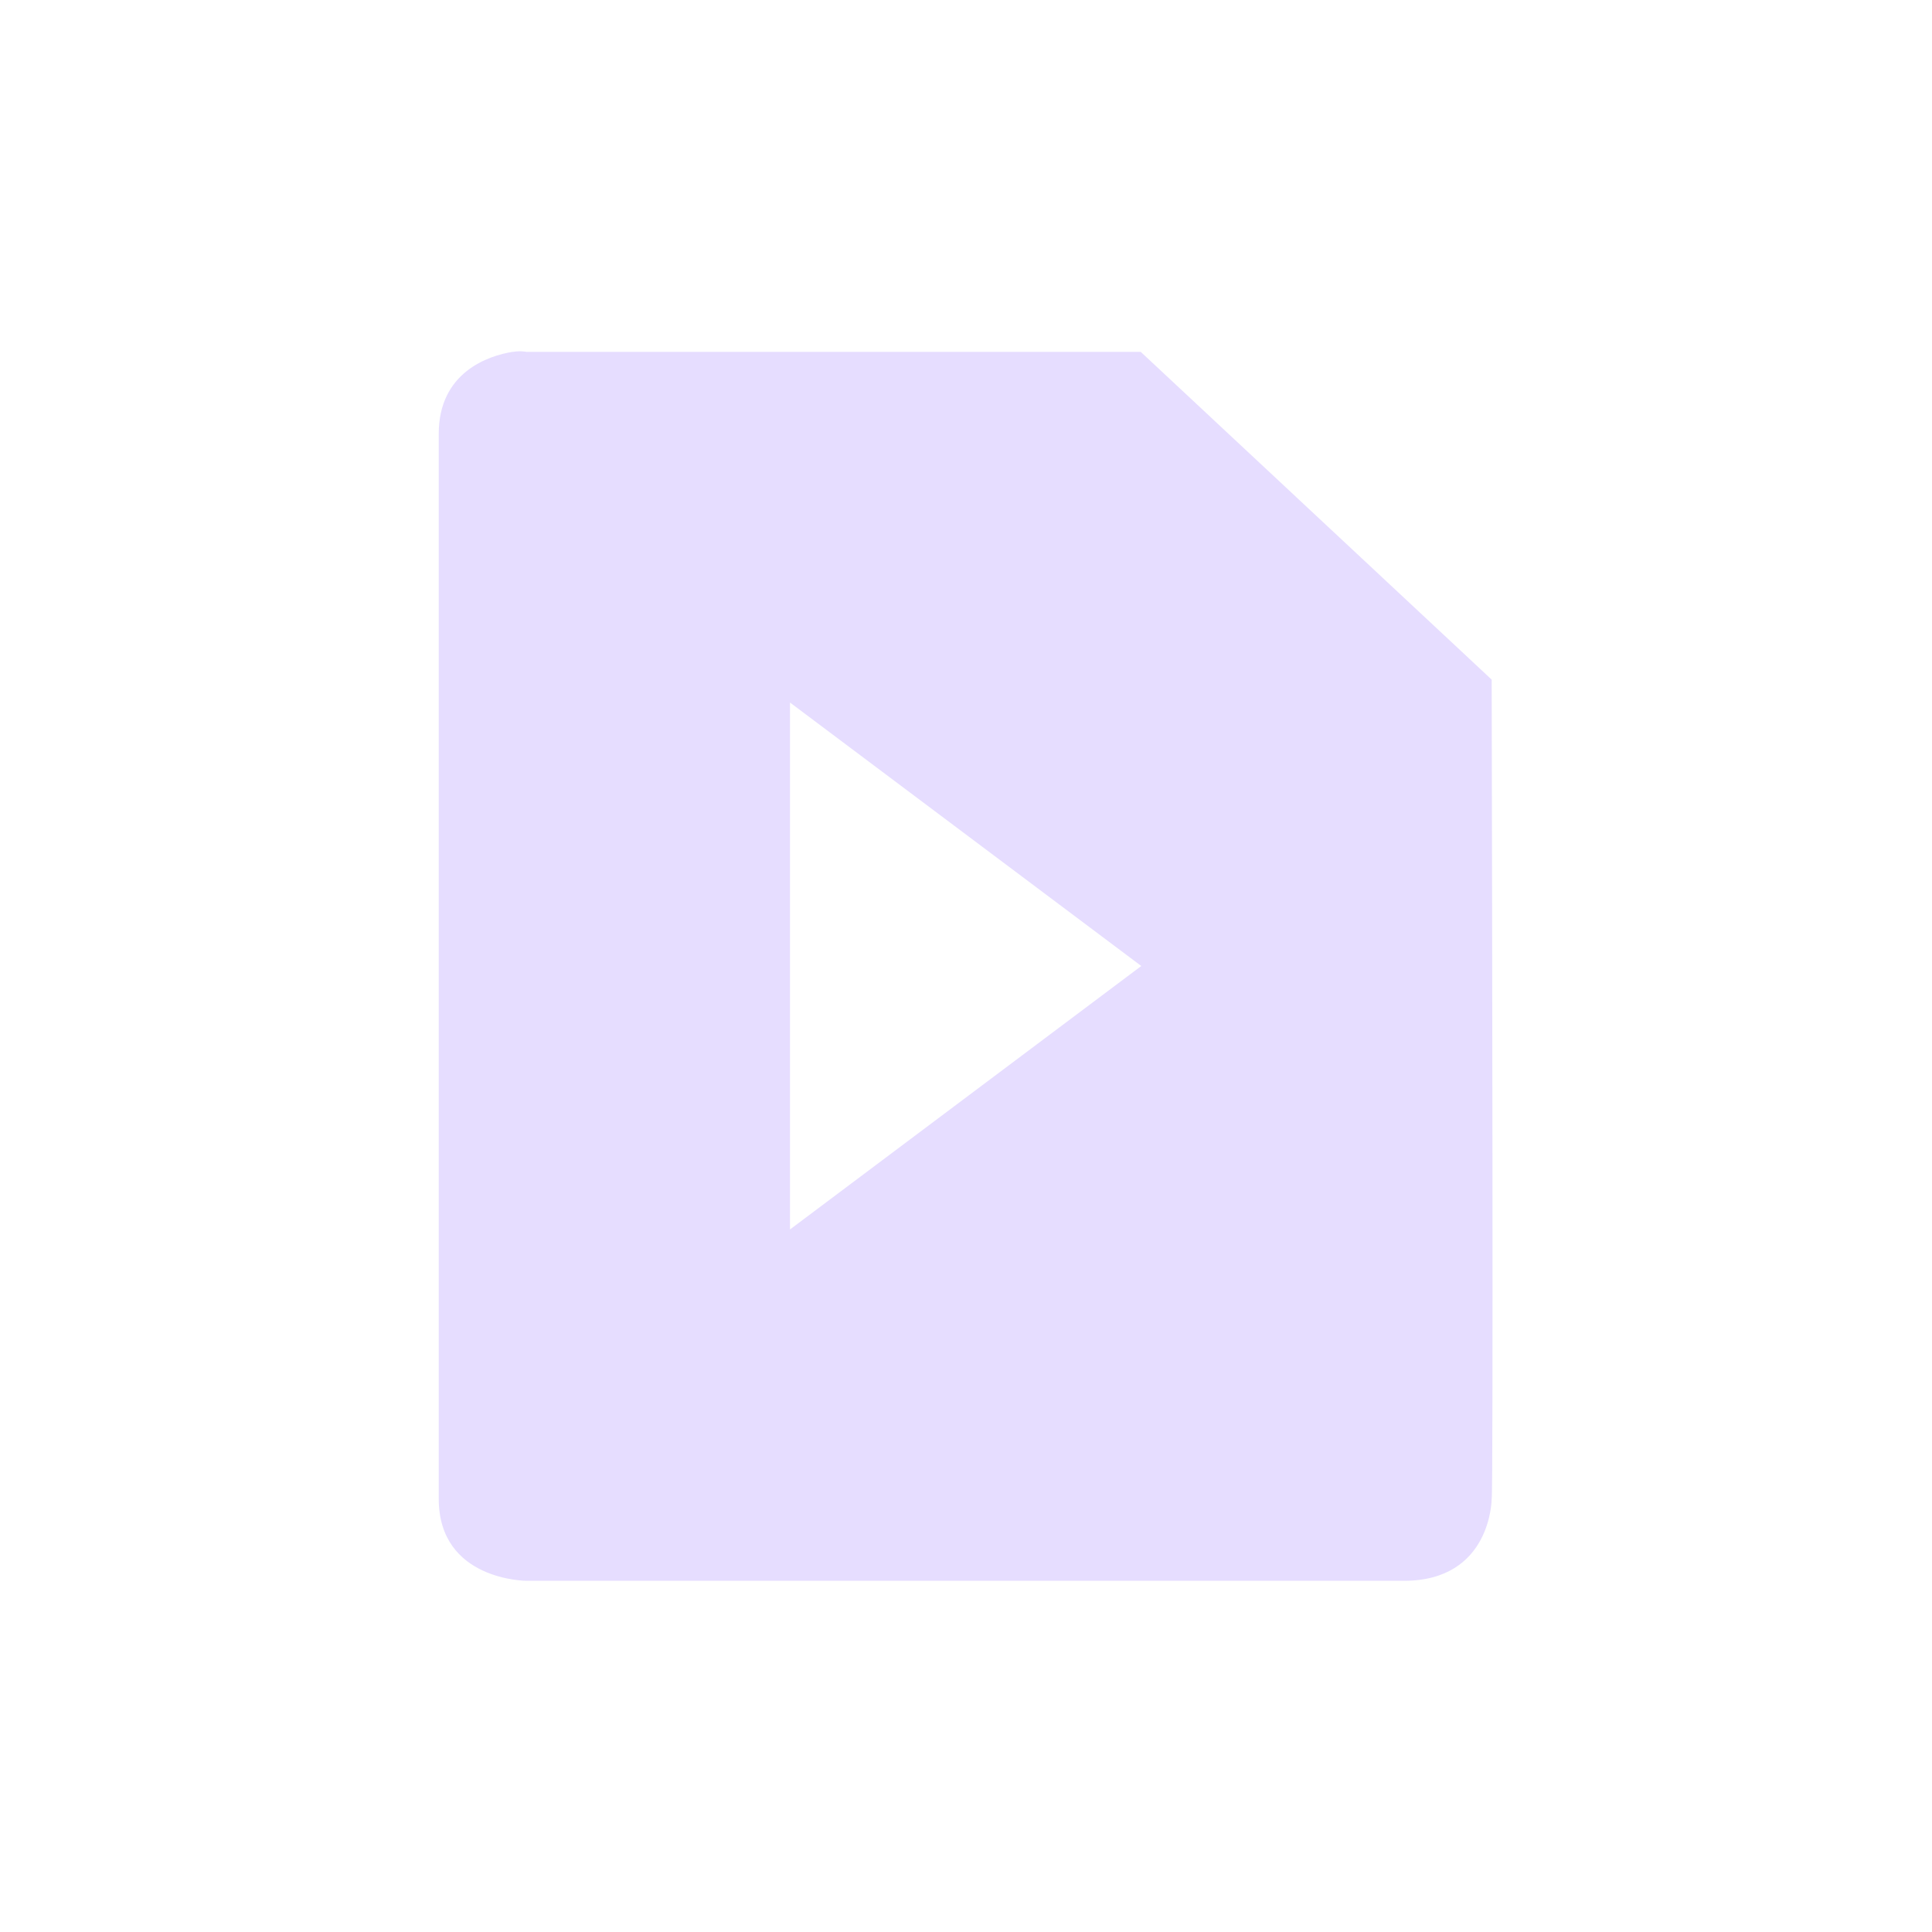<svg height="22" viewBox="0 0 22 22" width="22" xmlns="http://www.w3.org/2000/svg">
  <path d="m2.84 1.006c-.281.044-.844.234-.844.934v12.127c0 .933 1 .934 1 .934h9.99c.999 0 1-.934 1-.934.019-.043.005-6.952 0-9.328l-3.996-3.732h-6.994s-.062-.015-.156 0zm3.156 3.994 4 3-4 3z" fill="#e6ddff" transform="translate(3 3)"/>
</svg>
